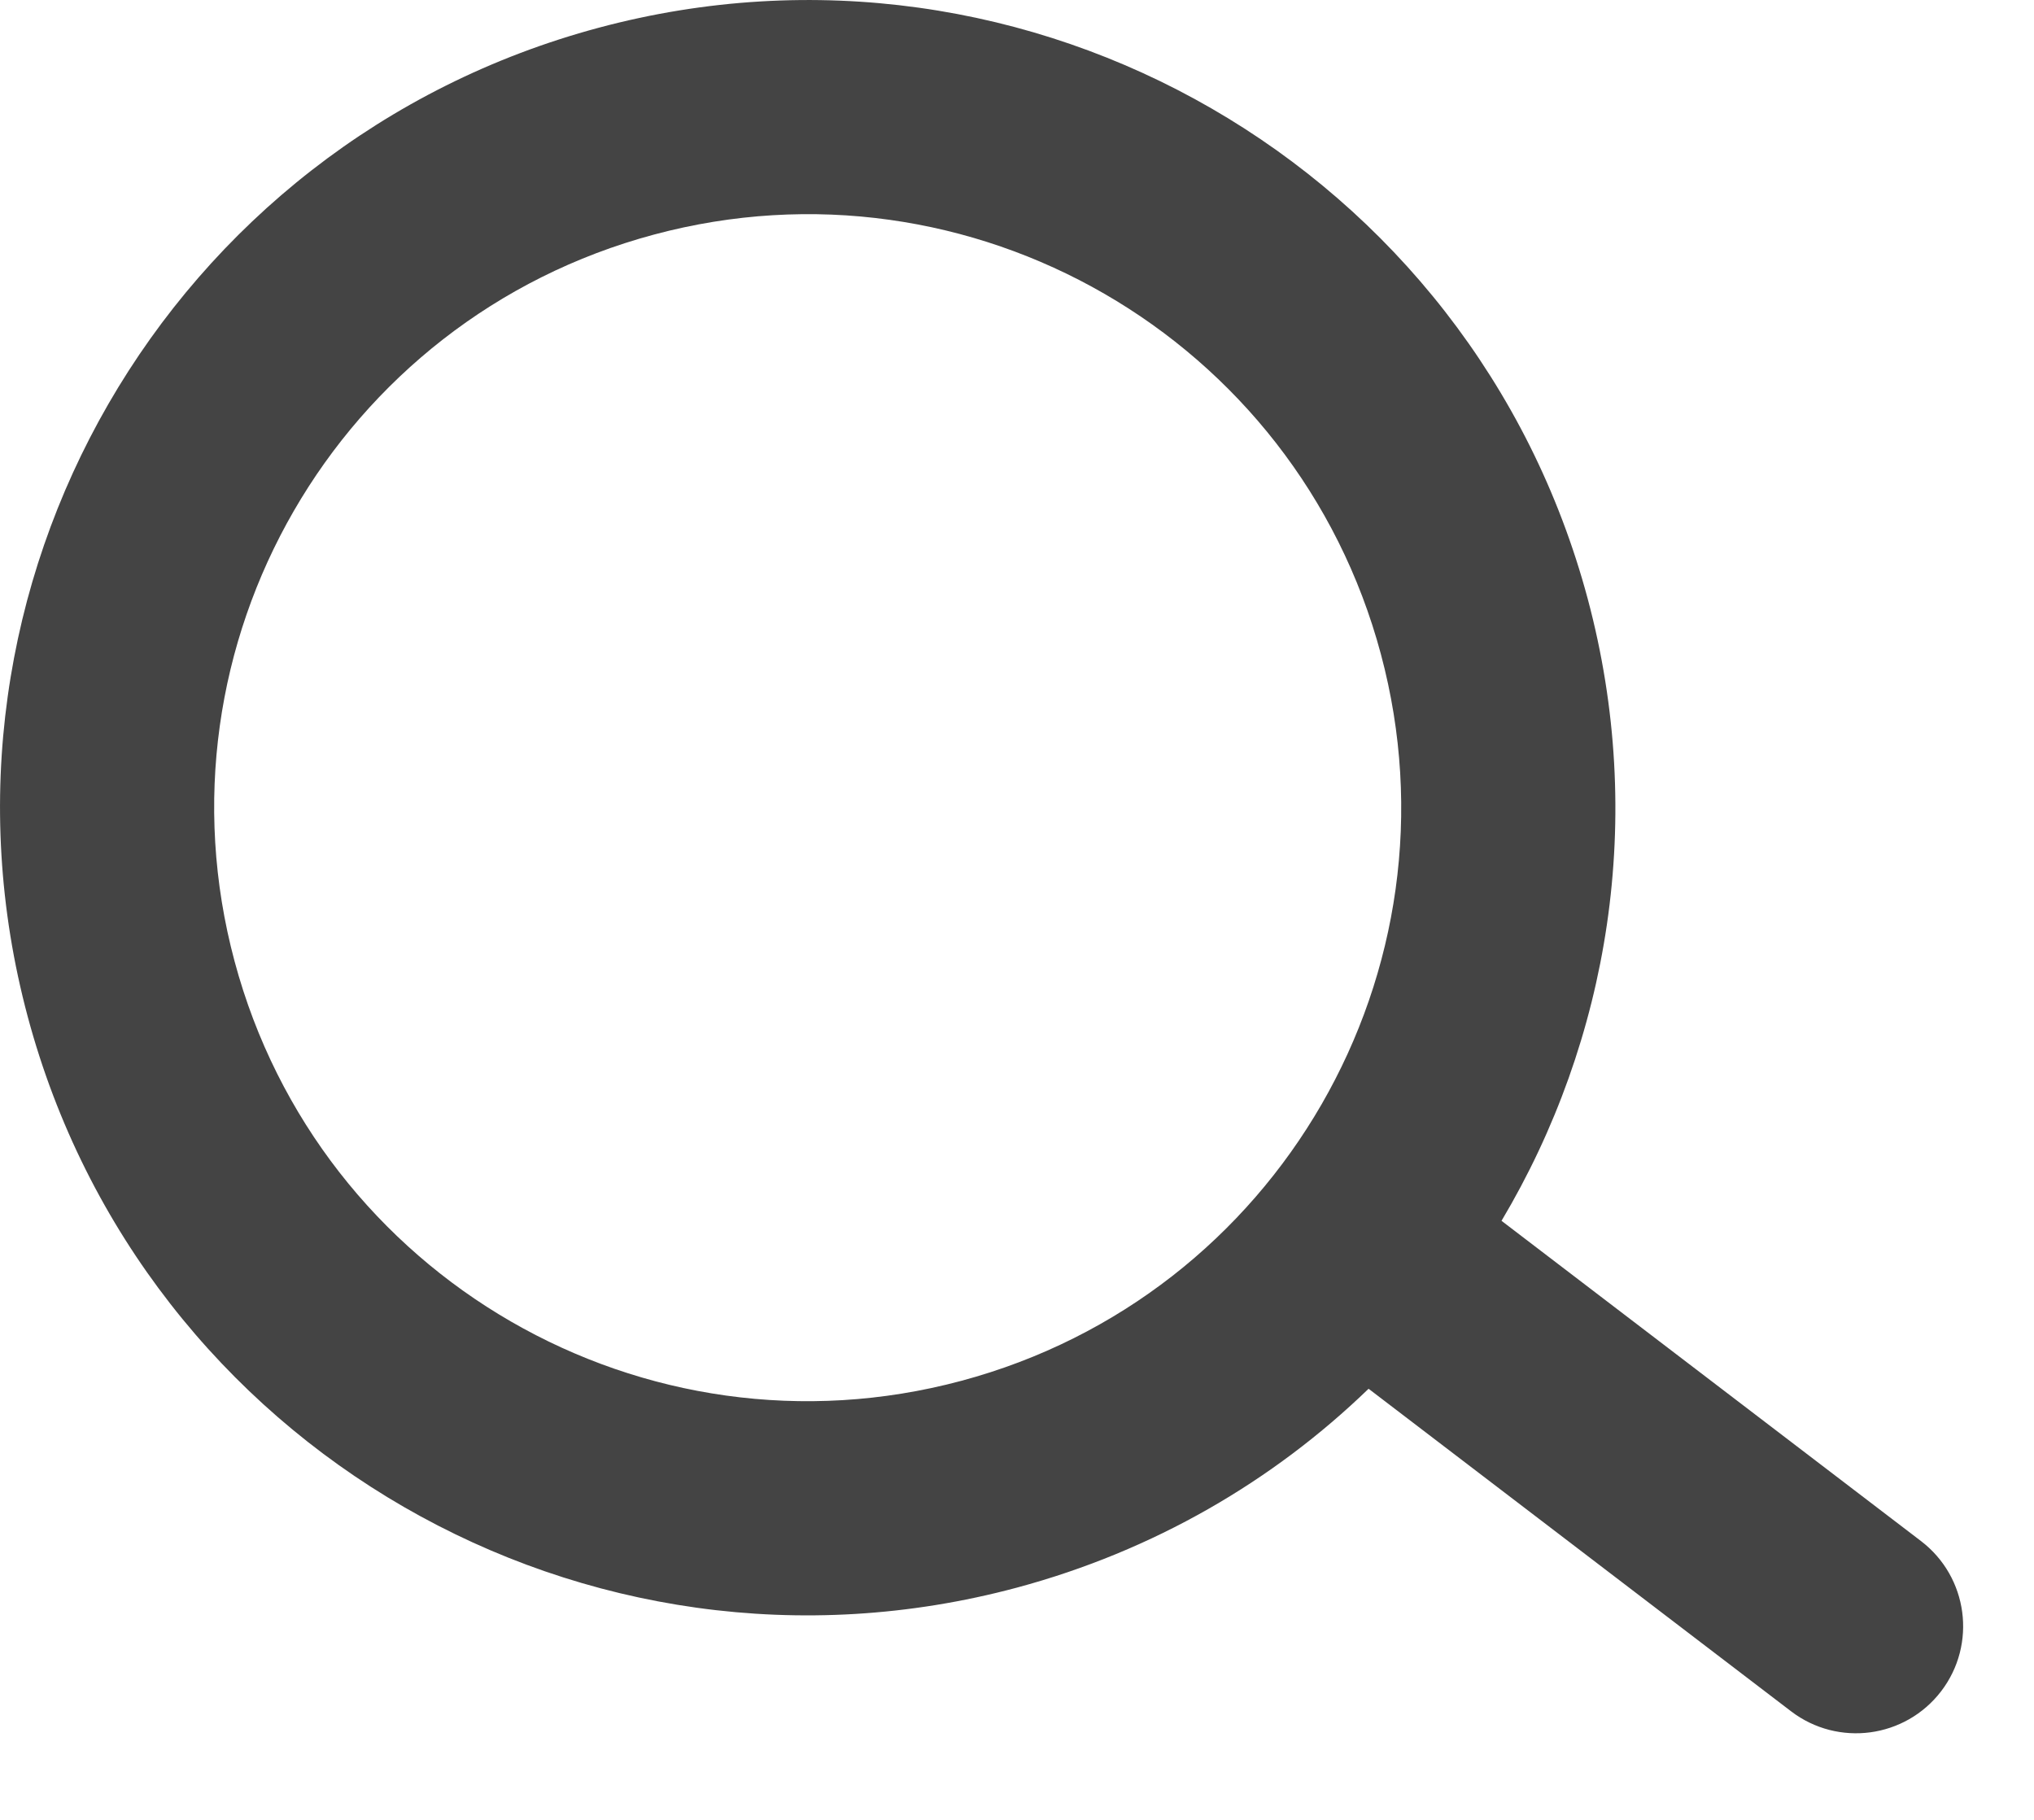 <svg width="19" height="17" viewBox="0 0 19 17" fill="none" xmlns="http://www.w3.org/2000/svg">
<path fill-rule="evenodd" clip-rule="evenodd" d="M12.784 12.973C11.894 13.834 10.778 14.487 9.497 14.831C5.473 15.909 1.337 13.521 0.259 9.497C-0.819 5.473 1.569 1.337 5.593 0.259C9.616 -0.819 13.753 1.569 14.831 5.593C15.379 7.64 15.031 9.716 14.026 11.404L17.945 14.396C18.384 14.732 18.468 15.359 18.133 15.798C17.797 16.237 17.17 16.321 16.731 15.986L12.795 12.981L12.846 12.912C12.846 12.912 12.846 12.912 12.846 12.912L12.795 12.981C12.791 12.978 12.788 12.976 12.784 12.973ZM12.899 6.11C13.691 9.067 11.936 12.107 8.979 12.899C6.022 13.691 2.983 11.936 2.191 8.979C1.398 6.022 3.153 2.983 6.11 2.191C9.067 1.398 12.107 3.153 12.899 6.11Z" fill="#444444"/>
</svg>
